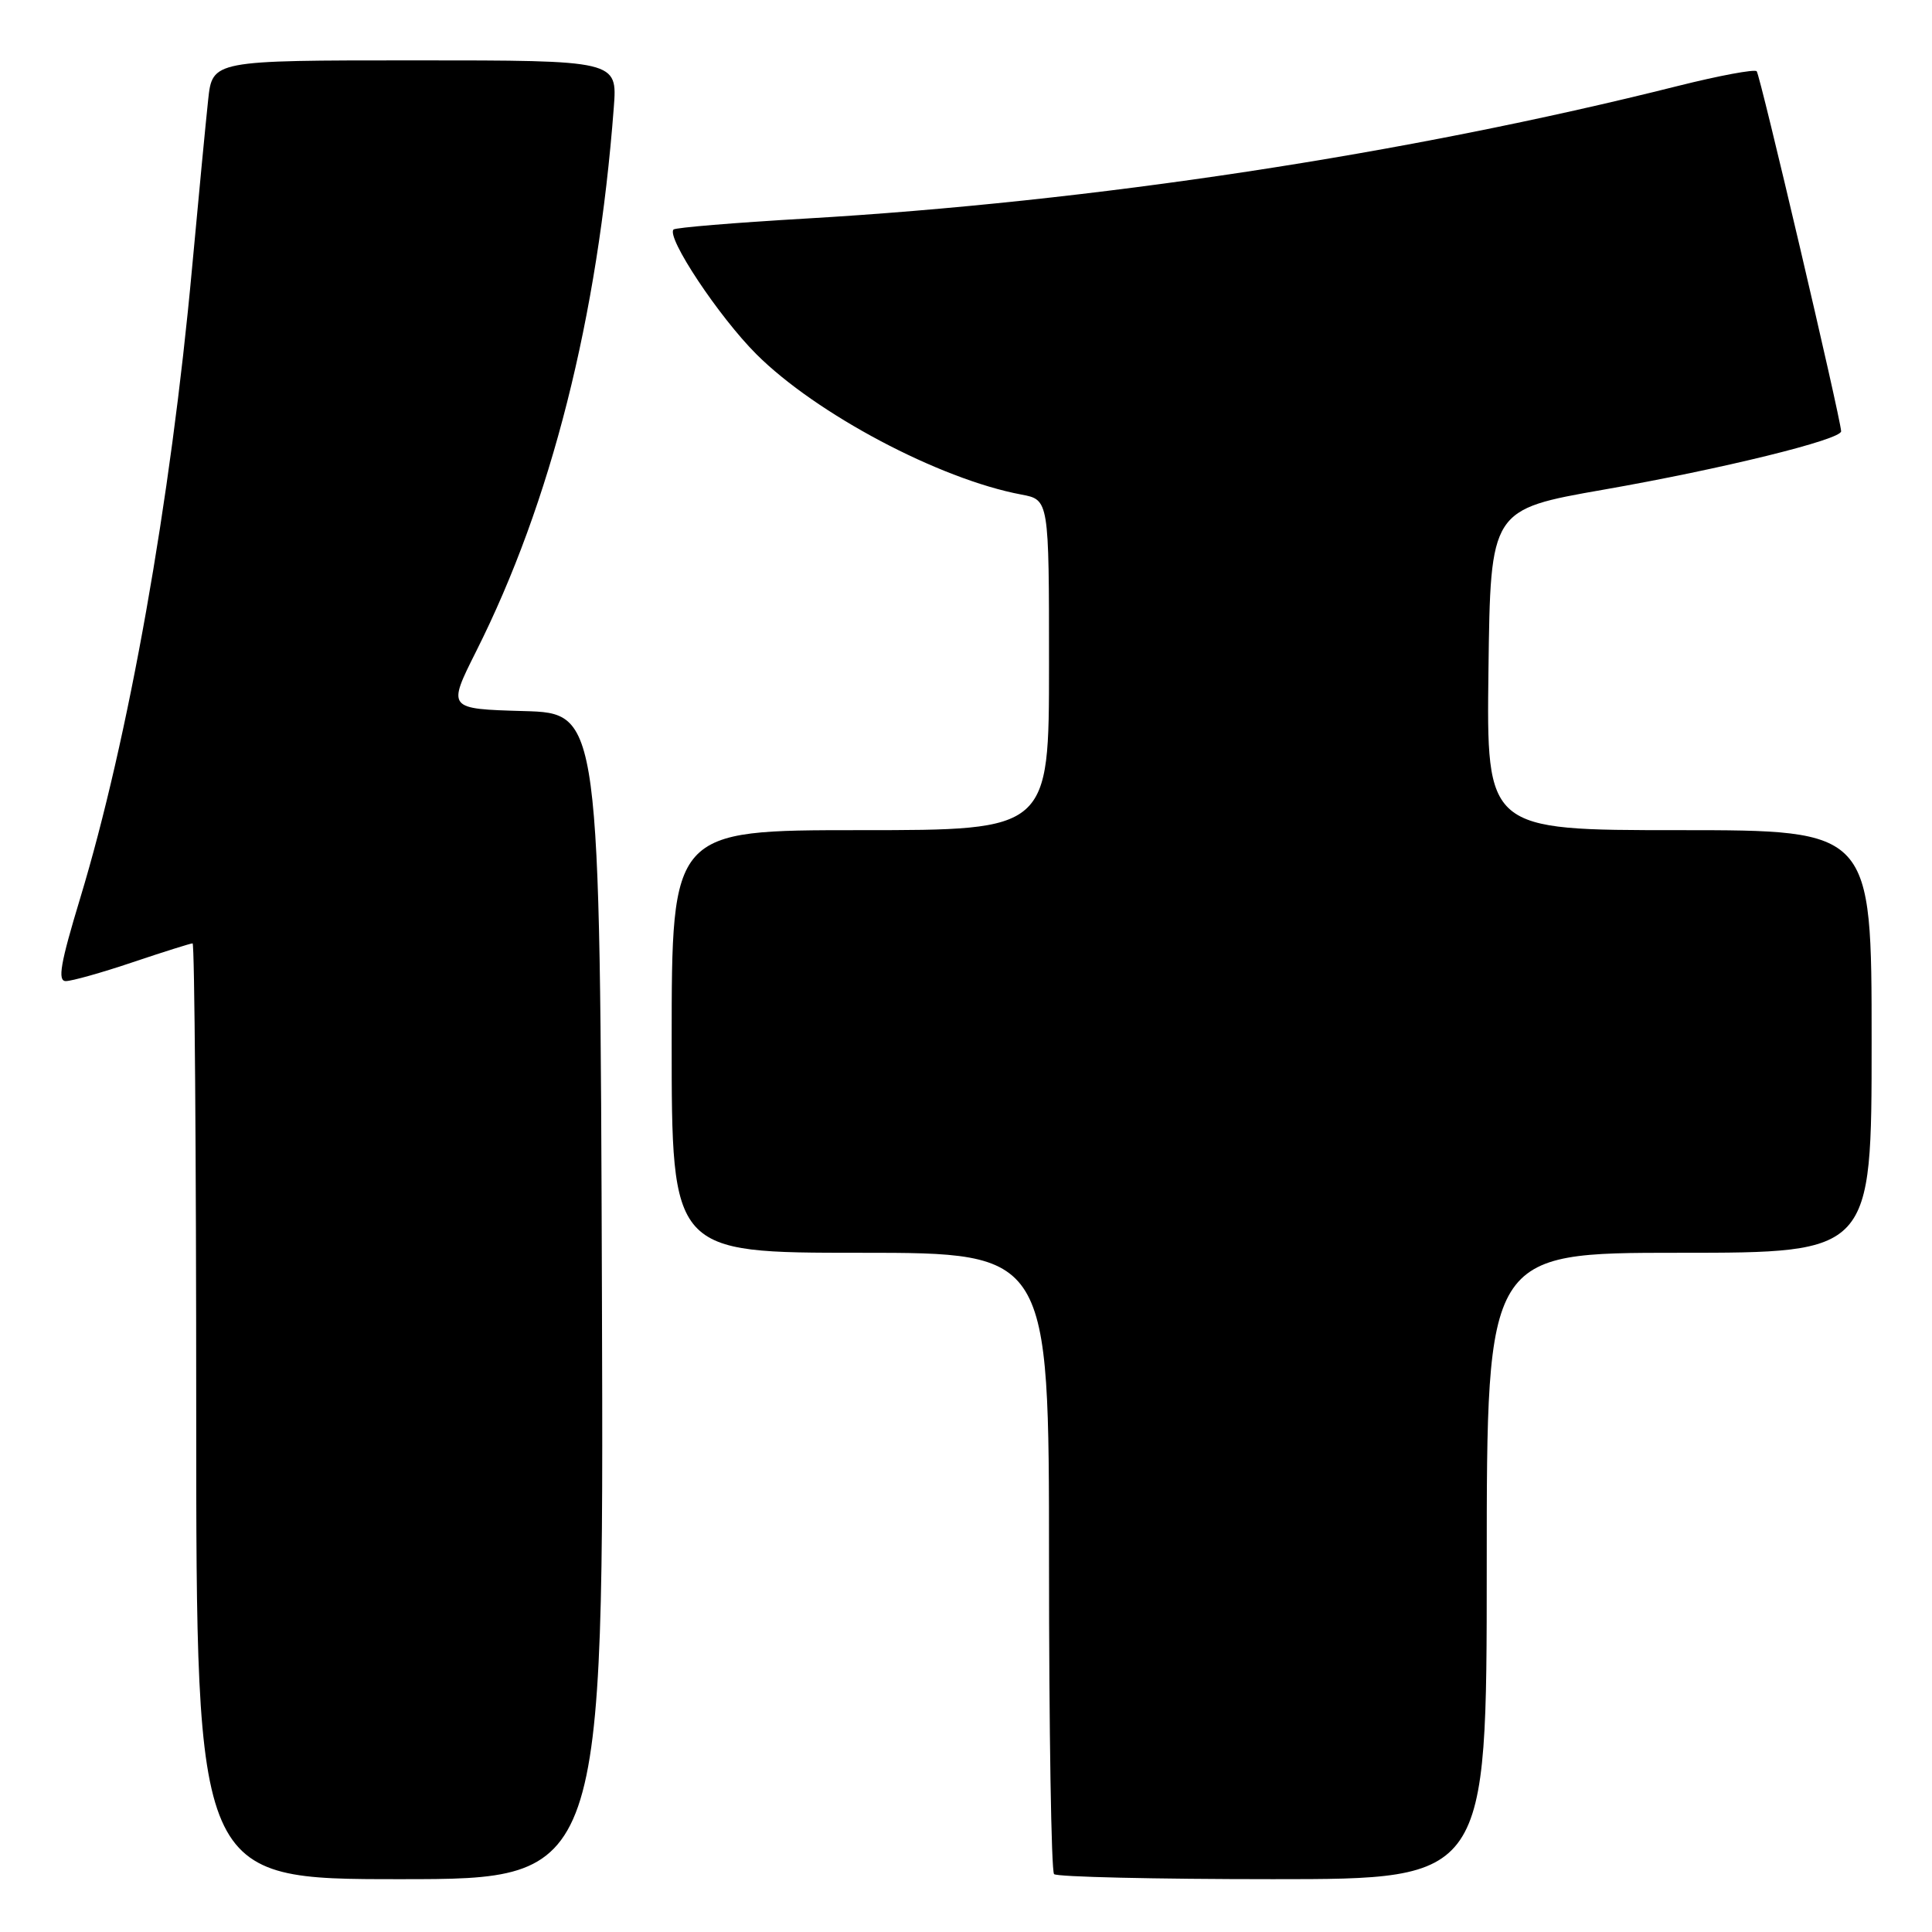 <?xml version="1.0" encoding="UTF-8" standalone="no"?>
<!DOCTYPE svg PUBLIC "-//W3C//DTD SVG 1.1//EN" "http://www.w3.org/Graphics/SVG/1.1/DTD/svg11.dtd" >
<svg xmlns="http://www.w3.org/2000/svg" xmlns:xlink="http://www.w3.org/1999/xlink" version="1.1" viewBox="0 0 256 256">
 <g >
 <path fill="currentColor"
d=" M 79.76 171.75 C 79.50 94.50 79.50 94.50 69.38 94.22 C 59.27 93.93 59.27 93.93 63.09 86.31 C 73.02 66.56 79.22 42.07 81.33 14.25 C 81.81 8.00 81.81 8.00 54.98 8.00 C 28.14 8.00 28.14 8.00 27.58 13.25 C 27.27 16.14 26.31 26.15 25.45 35.50 C 22.62 66.41 17.02 97.92 10.61 119.07 C 8.01 127.65 7.60 130.00 8.72 130.00 C 9.51 130.00 13.50 128.88 17.59 127.50 C 21.69 126.12 25.26 125.00 25.52 125.00 C 25.78 125.00 26.00 152.90 26.00 187.00 C 26.00 249.00 26.00 249.00 53.01 249.00 C 80.01 249.00 80.01 249.00 79.76 171.75 Z  M 197.00 207.50 C 197.00 166.00 197.00 166.00 222.50 166.00 C 248.00 166.00 248.00 166.00 248.00 138.00 C 248.00 110.00 248.00 110.00 222.48 110.00 C 196.96 110.00 196.96 110.00 197.23 88.75 C 197.50 67.51 197.50 67.51 212.50 64.88 C 228.17 62.14 244.03 58.24 243.96 57.14 C 243.84 55.18 233.22 9.89 232.77 9.44 C 232.48 9.15 227.80 10.02 222.37 11.38 C 186.37 20.43 144.74 26.75 106.61 28.97 C 97.32 29.51 89.51 30.16 89.25 30.41 C 88.25 31.42 95.24 41.95 100.21 46.92 C 108.13 54.84 124.46 63.49 135.33 65.53 C 139.00 66.22 139.00 66.22 139.00 88.11 C 139.00 110.00 139.00 110.00 114.00 110.00 C 89.00 110.00 89.00 110.00 89.00 138.00 C 89.00 166.00 89.00 166.00 114.00 166.00 C 139.00 166.00 139.00 166.00 139.00 206.83 C 139.00 229.29 139.30 247.97 139.67 248.33 C 140.03 248.70 153.08 249.00 168.67 249.00 C 197.00 249.00 197.00 249.00 197.00 207.50 Z "/>
</g>
</svg>
